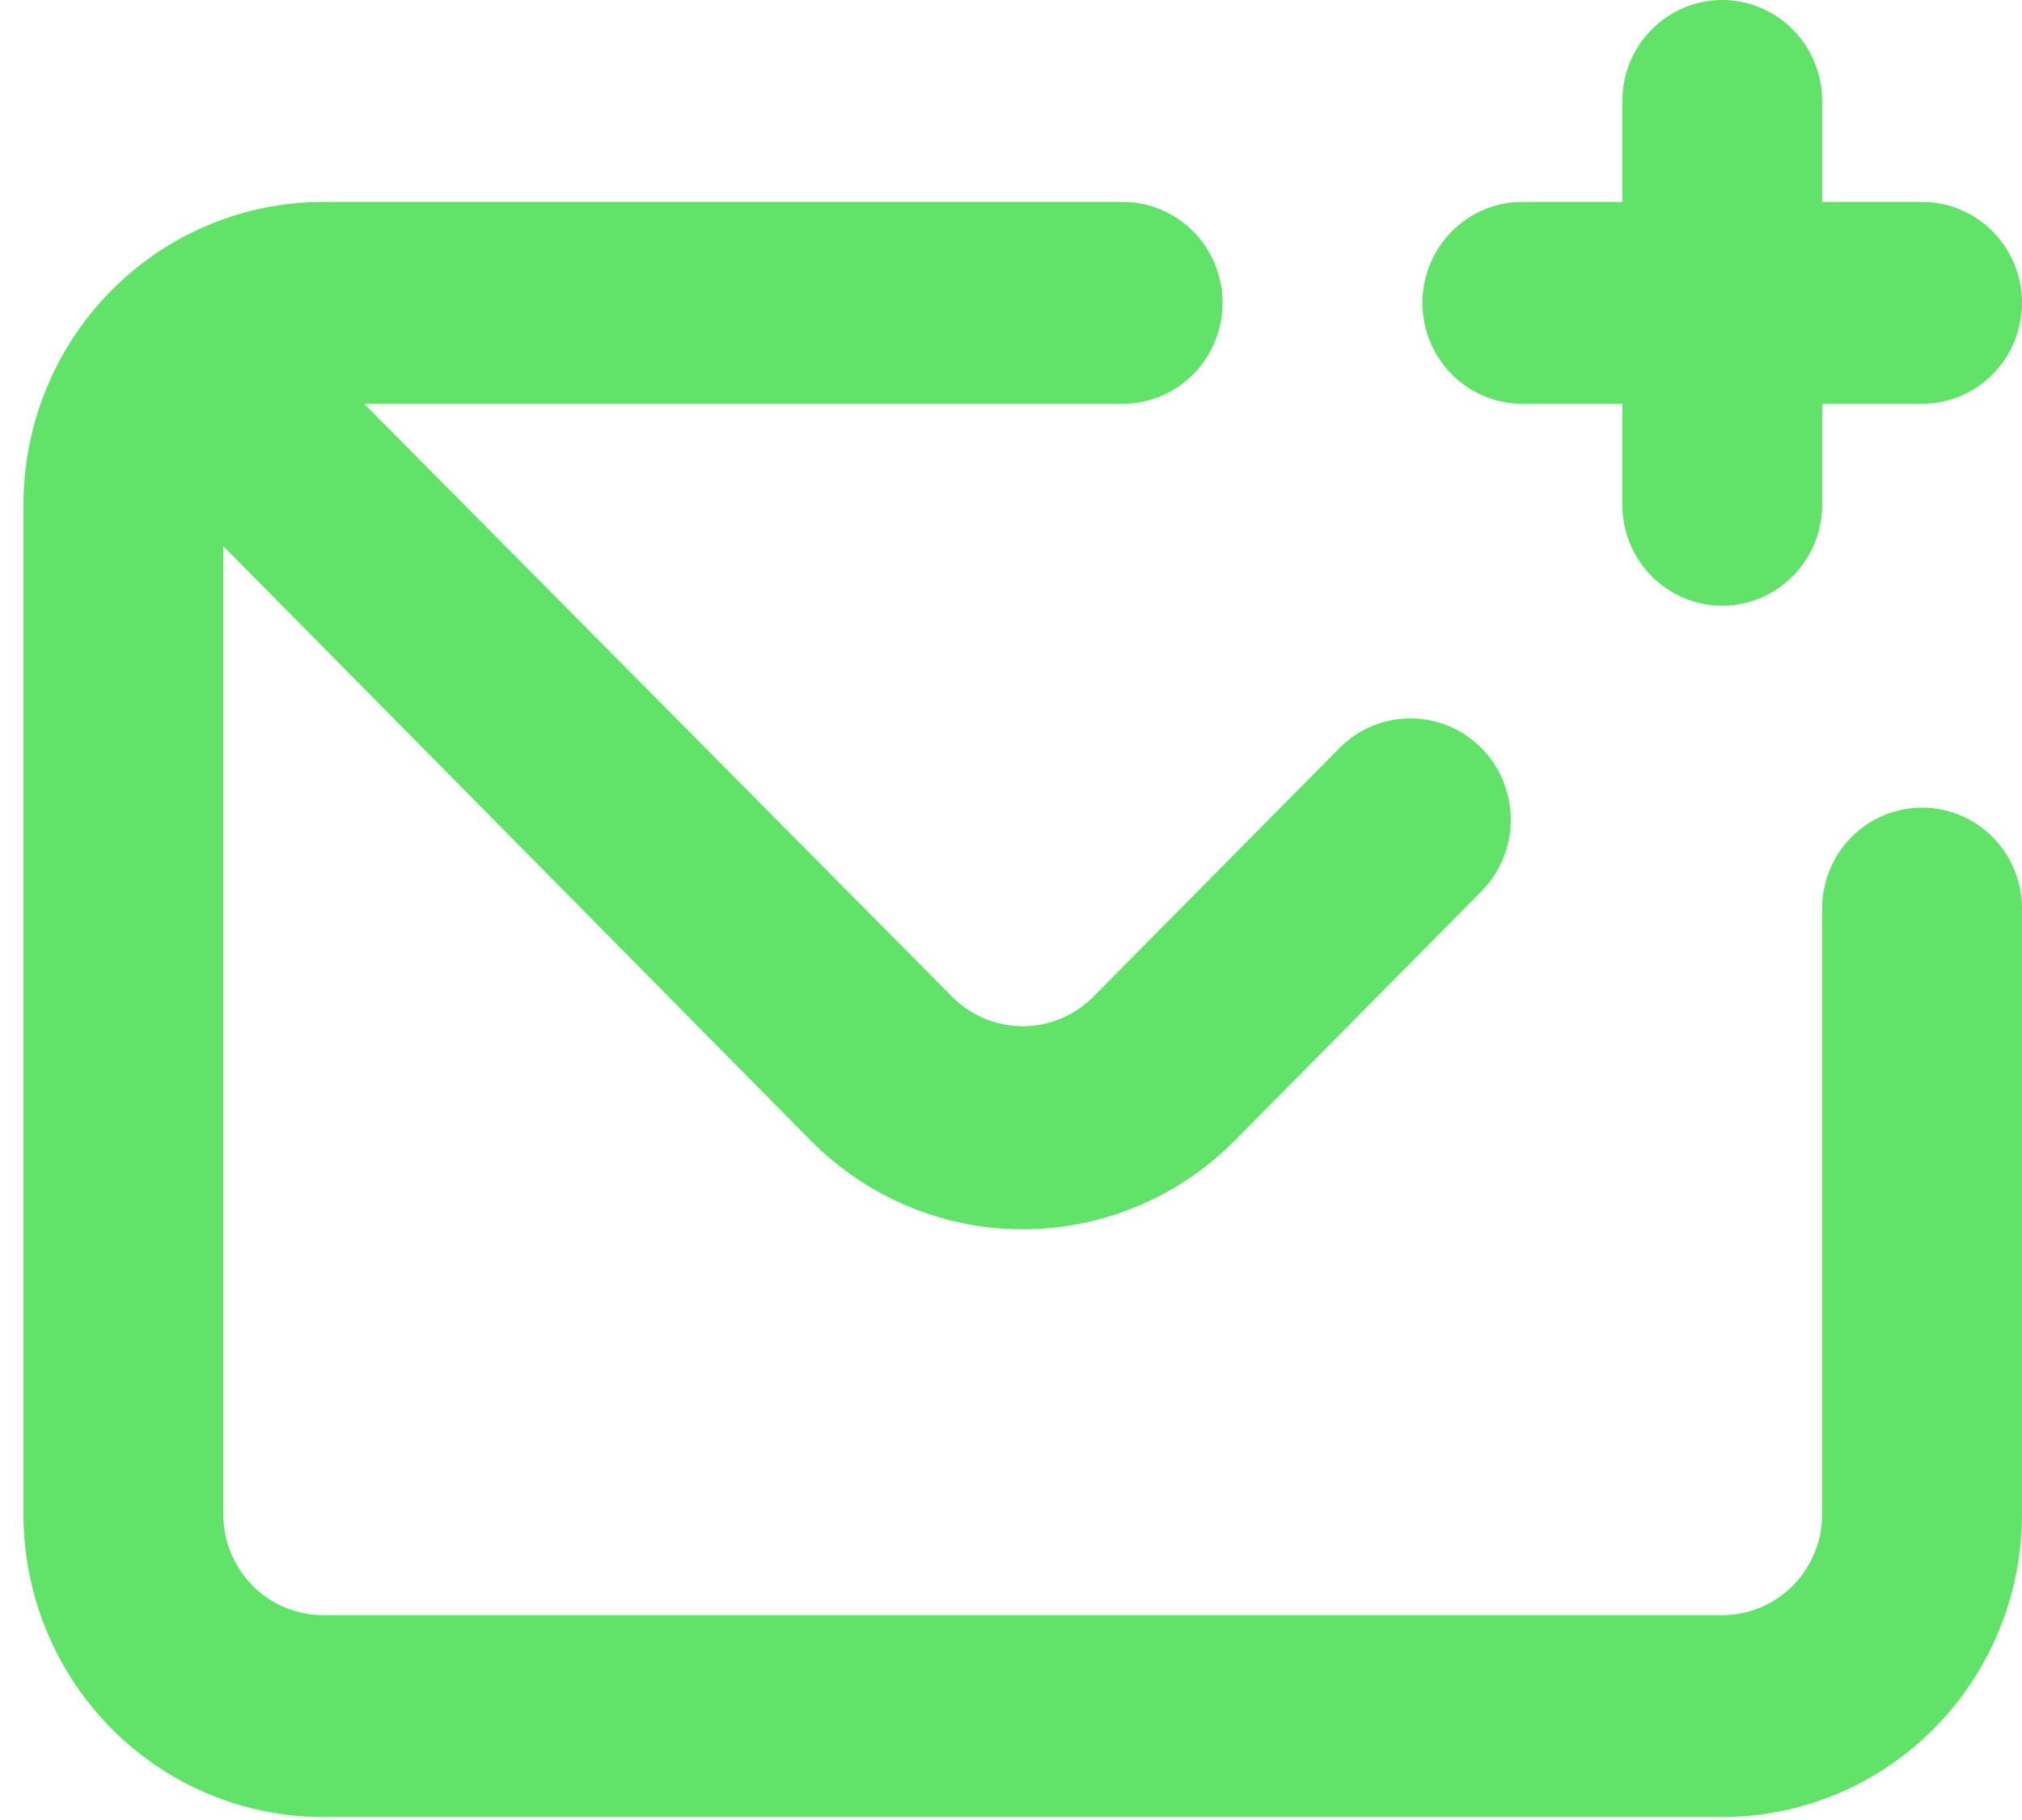 <svg width="30" height="27" viewBox="0 0 30 27" fill="none" xmlns="http://www.w3.org/2000/svg">
<path d="M22.587 5.99H24.07V7.488C24.07 7.885 24.226 8.266 24.504 8.547C24.782 8.828 25.159 8.986 25.552 8.986C25.945 8.986 26.322 8.828 26.601 8.547C26.878 8.266 27.035 7.885 27.035 7.488V5.99H28.517C28.911 5.99 29.288 5.833 29.566 5.552C29.844 5.271 30 4.89 30 4.493C30 4.096 29.844 3.715 29.566 3.434C29.288 3.153 28.911 2.995 28.517 2.995H27.035V1.498C27.035 1.1 26.878 0.719 26.601 0.439C26.322 0.158 25.945 0 25.552 0C25.159 0 24.782 0.158 24.504 0.439C24.226 0.719 24.07 1.1 24.07 1.498V2.995H22.587C22.194 2.995 21.817 3.153 21.538 3.434C21.261 3.715 21.104 4.096 21.104 4.493C21.104 4.89 21.261 5.271 21.538 5.552C21.817 5.833 22.194 5.99 22.587 5.99ZM28.517 11.981C28.124 11.981 27.747 12.139 27.469 12.419C27.191 12.7 27.035 13.081 27.035 13.478V22.464C27.035 22.861 26.878 23.242 26.601 23.523C26.322 23.804 25.945 23.961 25.552 23.961H4.796C4.402 23.961 4.025 23.804 3.747 23.523C3.469 23.242 3.313 22.861 3.313 22.464V8.102L12.031 16.923C12.865 17.764 13.995 18.237 15.174 18.237C16.352 18.237 17.483 17.764 18.317 16.923L21.979 13.224C22.258 12.942 22.415 12.559 22.415 12.16C22.415 11.762 22.258 11.379 21.979 11.097C21.7 10.815 21.321 10.657 20.926 10.657C20.532 10.657 20.153 10.815 19.874 11.097L16.212 14.796C15.934 15.07 15.562 15.224 15.174 15.224C14.786 15.224 14.413 15.07 14.136 14.796L5.403 5.99H16.657C17.05 5.99 17.427 5.833 17.705 5.552C17.983 5.271 18.139 4.89 18.139 4.493C18.139 4.096 17.983 3.715 17.705 3.434C17.427 3.153 17.05 2.995 16.657 2.995H4.796C3.616 2.995 2.485 3.469 1.651 4.311C0.816 5.154 0.348 6.296 0.348 7.488V22.464C0.348 23.655 0.816 24.798 1.651 25.641C2.485 26.483 3.616 26.956 4.796 26.956H25.552C26.732 26.956 27.863 26.483 28.697 25.641C29.531 24.798 30 23.655 30 22.464V13.478C30 13.081 29.844 12.7 29.566 12.419C29.288 12.139 28.911 11.981 28.517 11.981Z" fill="#61E268"/>
</svg>

